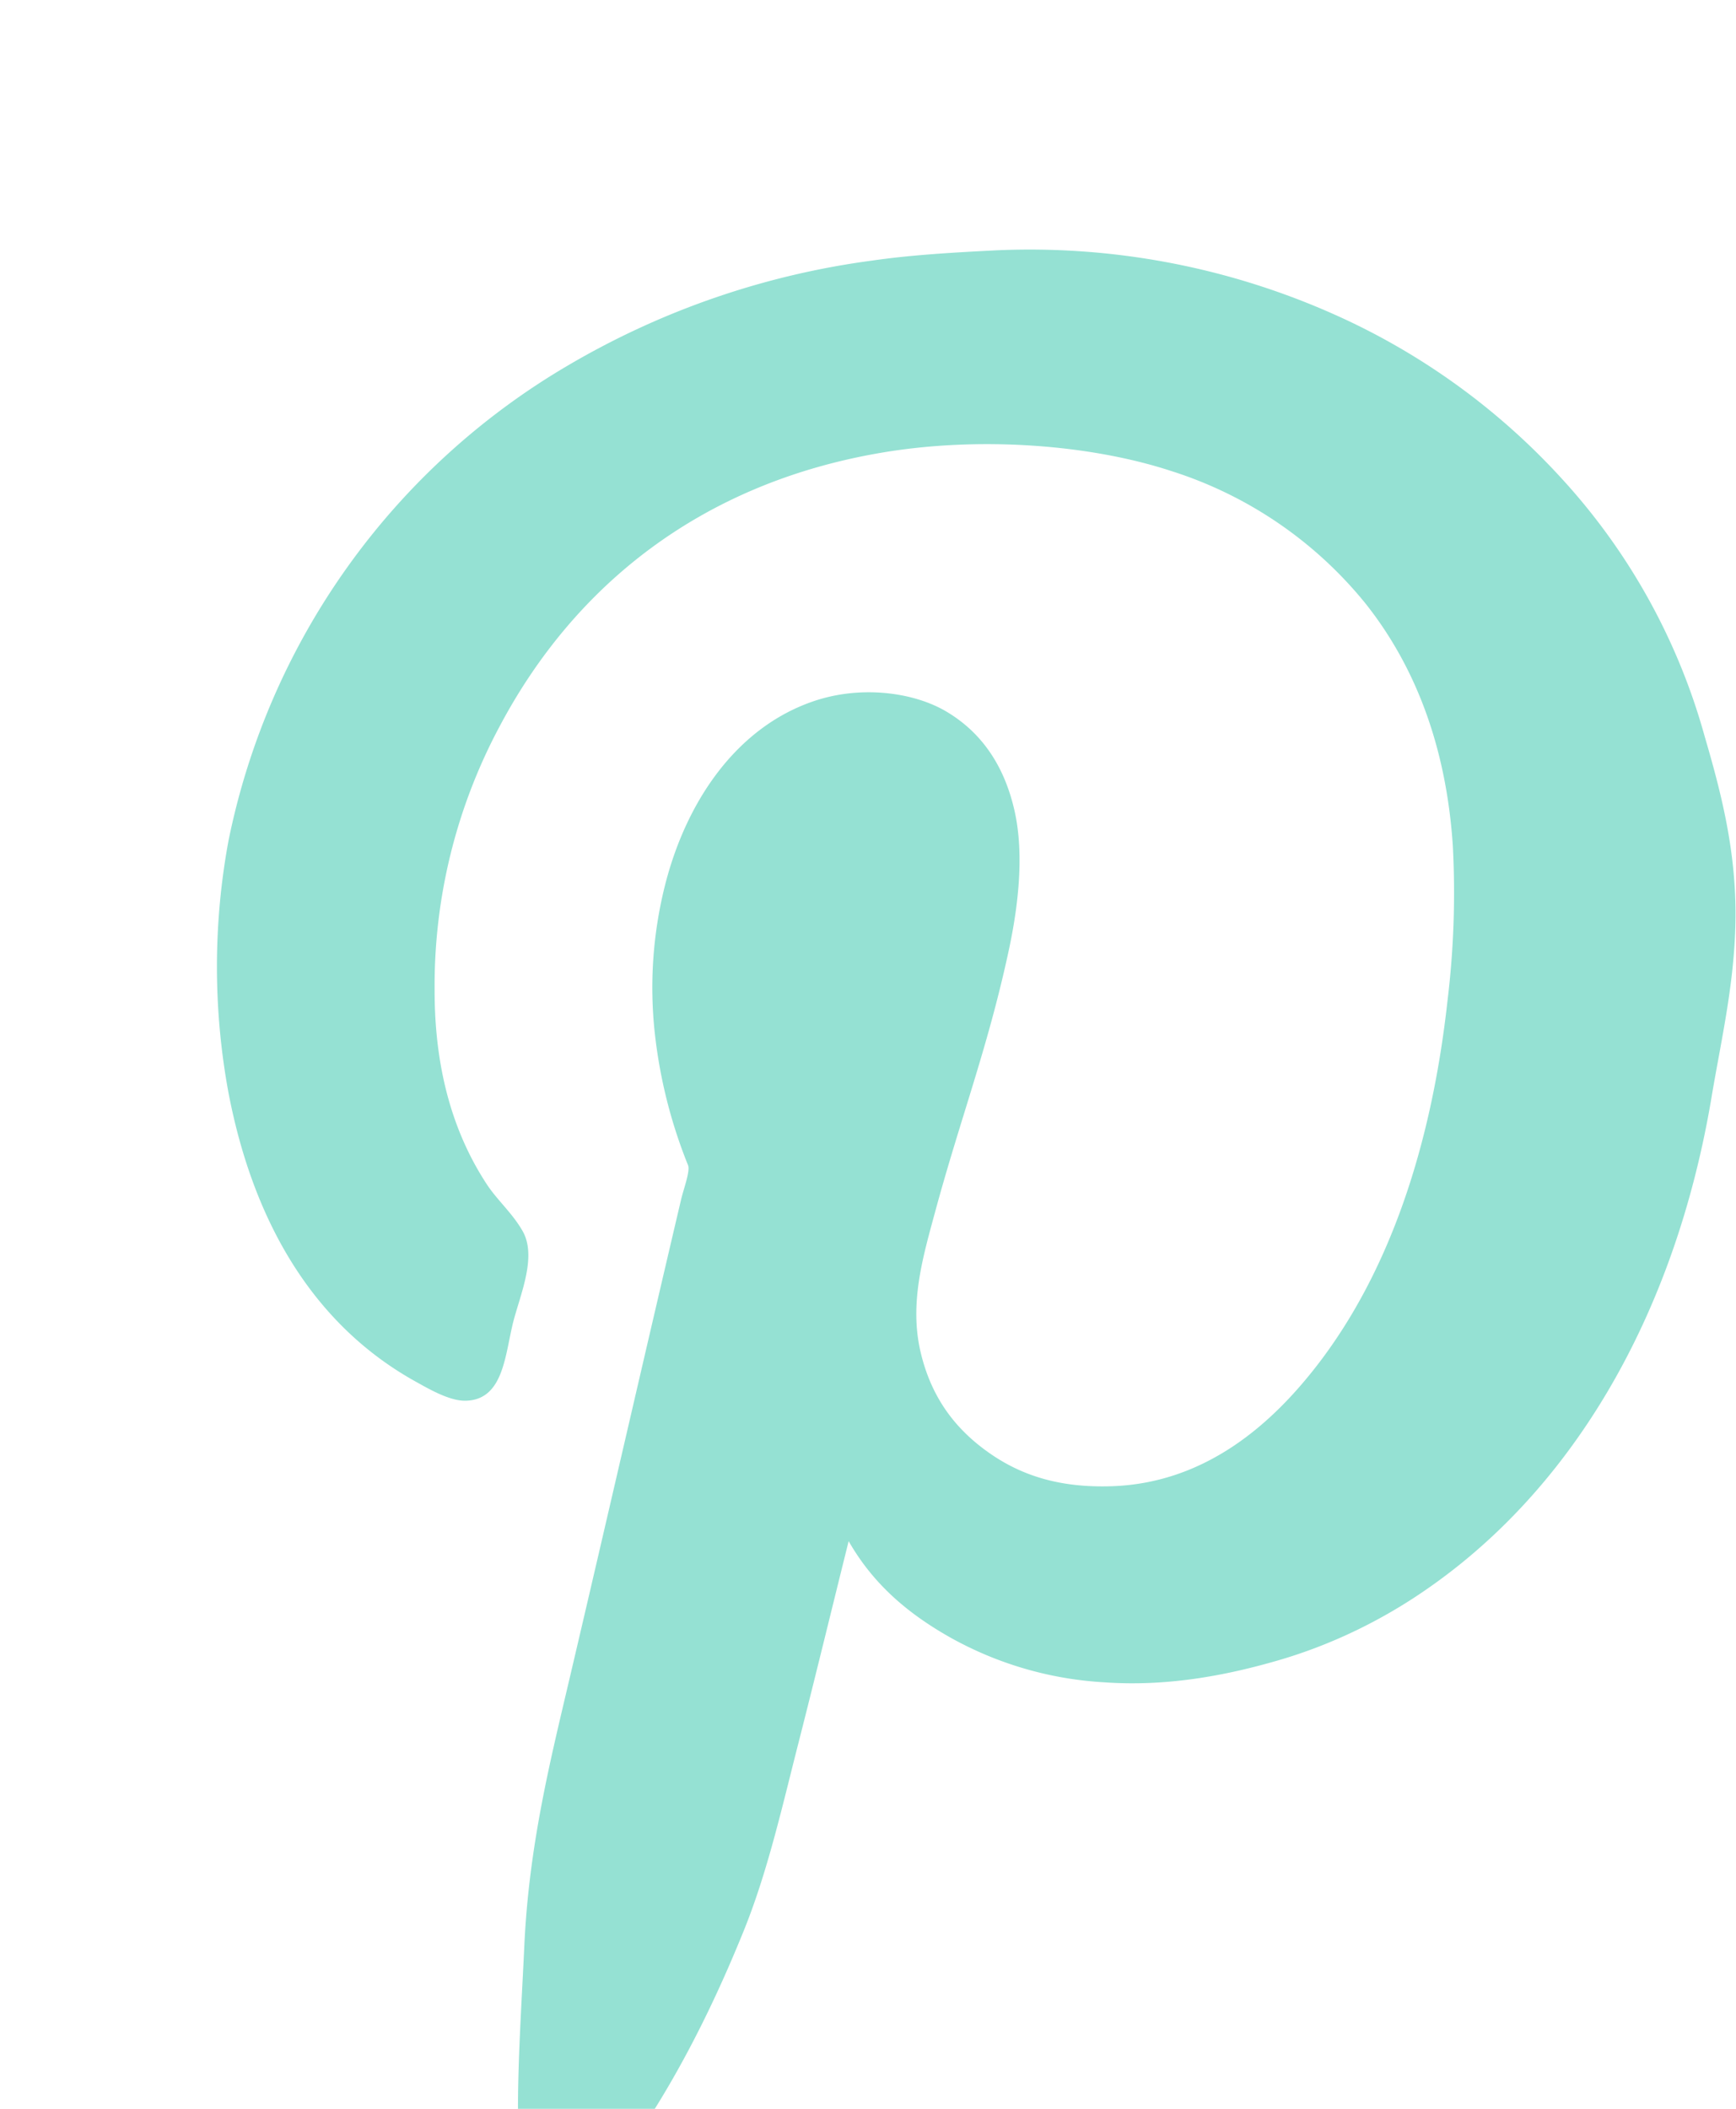<svg width="14" height="17" xmlns="http://www.w3.org/2000/svg" xmlns:xlink="http://www.w3.org/1999/xlink" xmlns:svgjs="http://svgjs.com/svgjs" fill="#95e1d3"><svg xmlns="http://www.w3.org/2000/svg" width="14" height="17"><path paint-order="stroke fill markers" fill-rule="evenodd" d="M6.844 12.424c-.13.521-.262 1.066-.398 1.6-.135.526-.253 1.06-.449 1.543-.324.801-.737 1.575-1.277 2.201-.36.417-.283.25-.391.228-.083-.017-.09-.097-.106-.215-.088-.636-.028-1.372.005-2.087.037-.815.208-1.493.367-2.17.303-1.29.592-2.554.897-3.851.02-.087.075-.23.057-.279a4.014 4.014 0 0 1-.268-1.062 3.38 3.38 0 0 1 .087-1.215c.172-.661.57-1.248 1.184-1.461.39-.136.821-.075 1.083.082.27.161.456.417.542.778.093.385.025.845-.05 1.183-.166.76-.386 1.333-.585 2.068-.099.365-.21.739-.118 1.132.085.362.273.61.53.797.265.193.58.3 1.015.285.767-.027 1.3-.517 1.657-.98.57-.74.915-1.74 1.047-2.93a7.2 7.2 0 0 0 .043-1.258c-.054-.802-.306-1.447-.704-1.948a3.297 3.297 0 0 0-1.57-1.069c-.648-.212-1.545-.282-2.342-.145-1.448.248-2.47 1.07-3.072 2.207a4.427 4.427 0 0 0-.523 2.131c0 .657.162 1.166.424 1.563.083.125.205.23.286.373.116.204-.018.508-.075.728-.068.265-.076.633-.386.639-.128.002-.29-.092-.398-.152-.816-.451-1.311-1.271-1.514-2.334a5.587 5.587 0 0 1 0-2.025 5.77 5.77 0 0 1 2.747-3.84 6.53 6.53 0 0 1 2.442-.84c.318-.046.647-.065 1.003-.083a6.027 6.027 0 0 1 2.704.507 5.534 5.534 0 0 1 1.863 1.34 5.077 5.077 0 0 1 1.146 2.07c.126.431.249.895.249 1.429 0 .535-.114 1.008-.193 1.48-.296 1.767-1.137 3.212-2.398 4.035-.306.2-.677.384-1.097.506-.417.121-.892.213-1.402.177a2.879 2.879 0 0 1-1.24-.36c-.337-.19-.62-.425-.822-.778z"/></svg></svg>